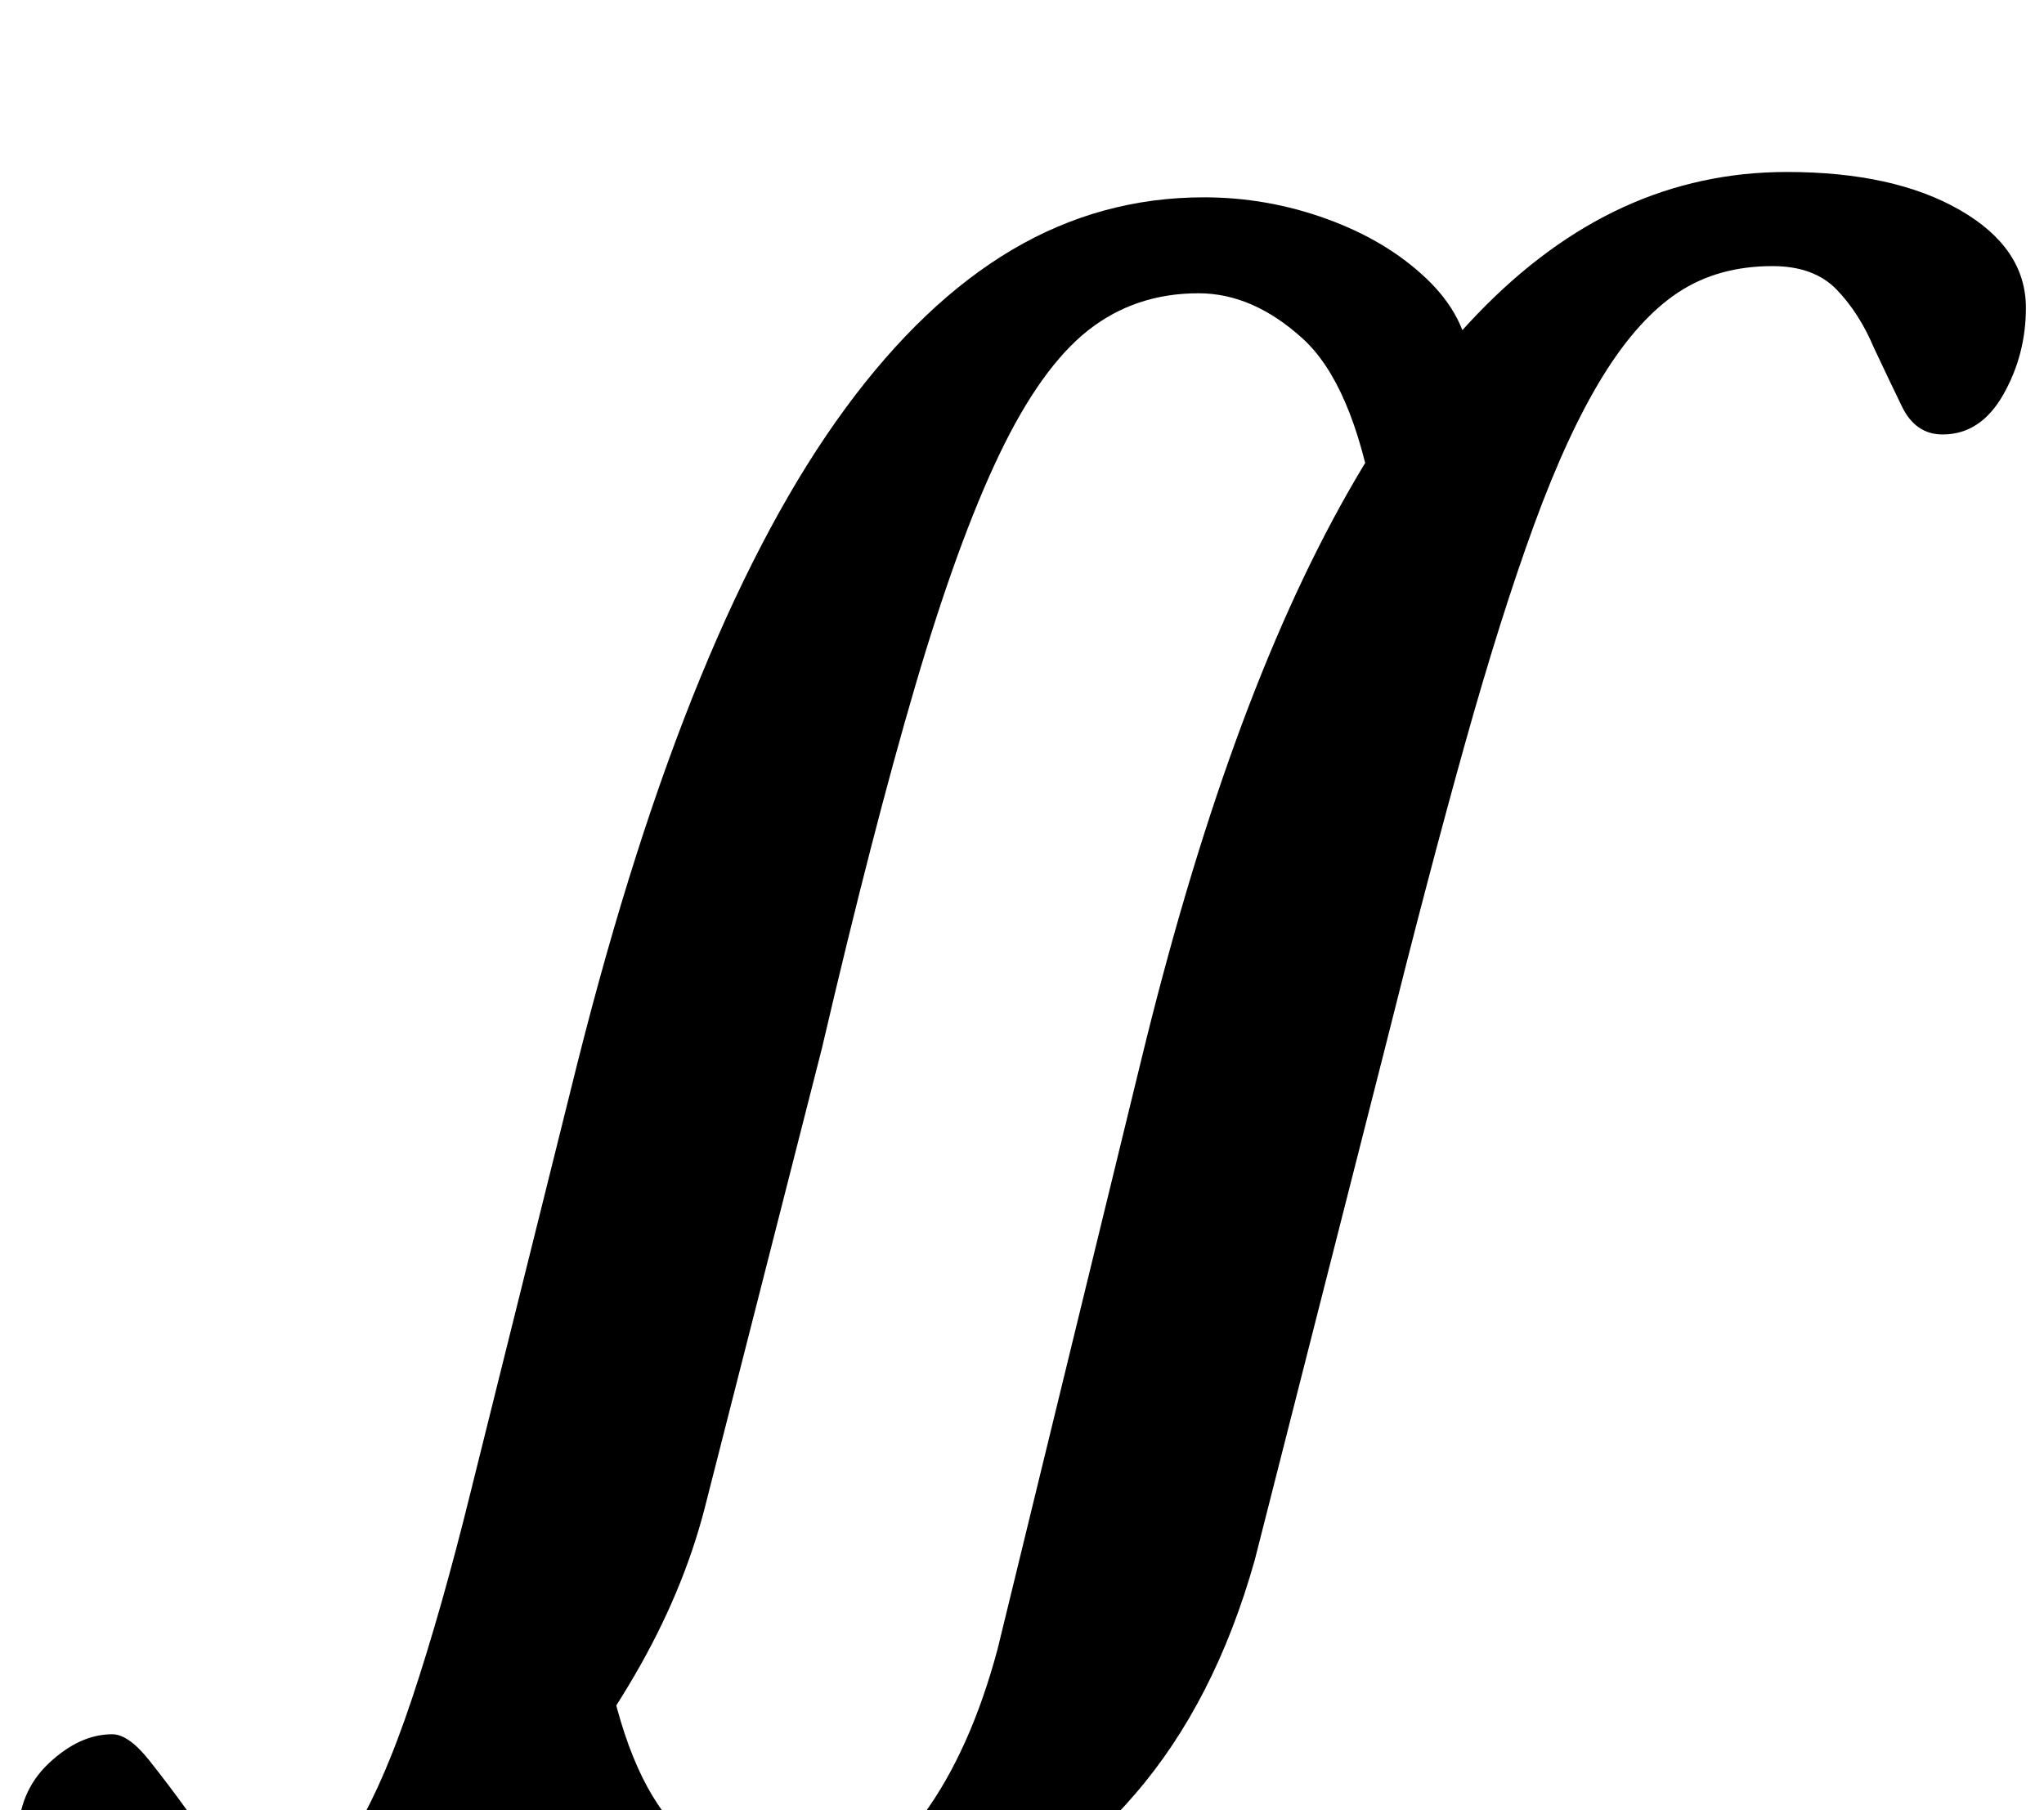 <?xml version="1.0" standalone="no"?>
<!DOCTYPE svg PUBLIC "-//W3C//DTD SVG 1.1//EN" "http://www.w3.org/Graphics/SVG/1.1/DTD/svg11.dtd" >
<svg xmlns="http://www.w3.org/2000/svg" xmlns:xlink="http://www.w3.org/1999/xlink" version="1.1" viewBox="-211 0 1129 1000">
  <g transform="matrix(1 0 0 -1 0 800)">
   <path fill="currentColor"
d="M218 -291q-39 0 -74.5 12.5t-57.5 33t-25 45.5l62 87q12 -67 39 -96t62 -29q49 0 75 35.5t41 91.5l79 324q24 99 52.5 177.5t62 137.5t71.5 98.5t80.5 59t90.5 19.5q59 0 95.5 -21t36.5 -54q0 -26 -12.5 -48t-33.5 -22q-15 0 -22.5 15.5t-15.5 32.5q-8 19 -20.5 32
t-35.5 13q-30 0 -52 -14.5t-41.5 -46t-38 -82t-38.5 -122t-44 -167.5l-72 -283q-22 -78 -66 -129t-97 -75.5t-101 -24.5zM-68 -291q-70 0 -101.5 24t-31.5 52q0 25 17 41t35 16q9 0 20.5 -14.5t21.5 -28.5q10 -15 22 -28.5t30 -13.5q20 0 37.5 27.5t34 77t32.5 114.5l59 237
q31 123 68 213t80 148.5t92 87.5t106 29q35 0 68 -12t55 -33t24 -47l-53 -78q-12 67 -39.5 92t-57.5 25q-35 0 -61 -20.5t-49 -68.5t-46.5 -128t-51.5 -200l-65 -255q-12 -46 -38.5 -91.5t-61 -83t-72.5 -60t-74 -22.5z" />
  </g>

</svg>
